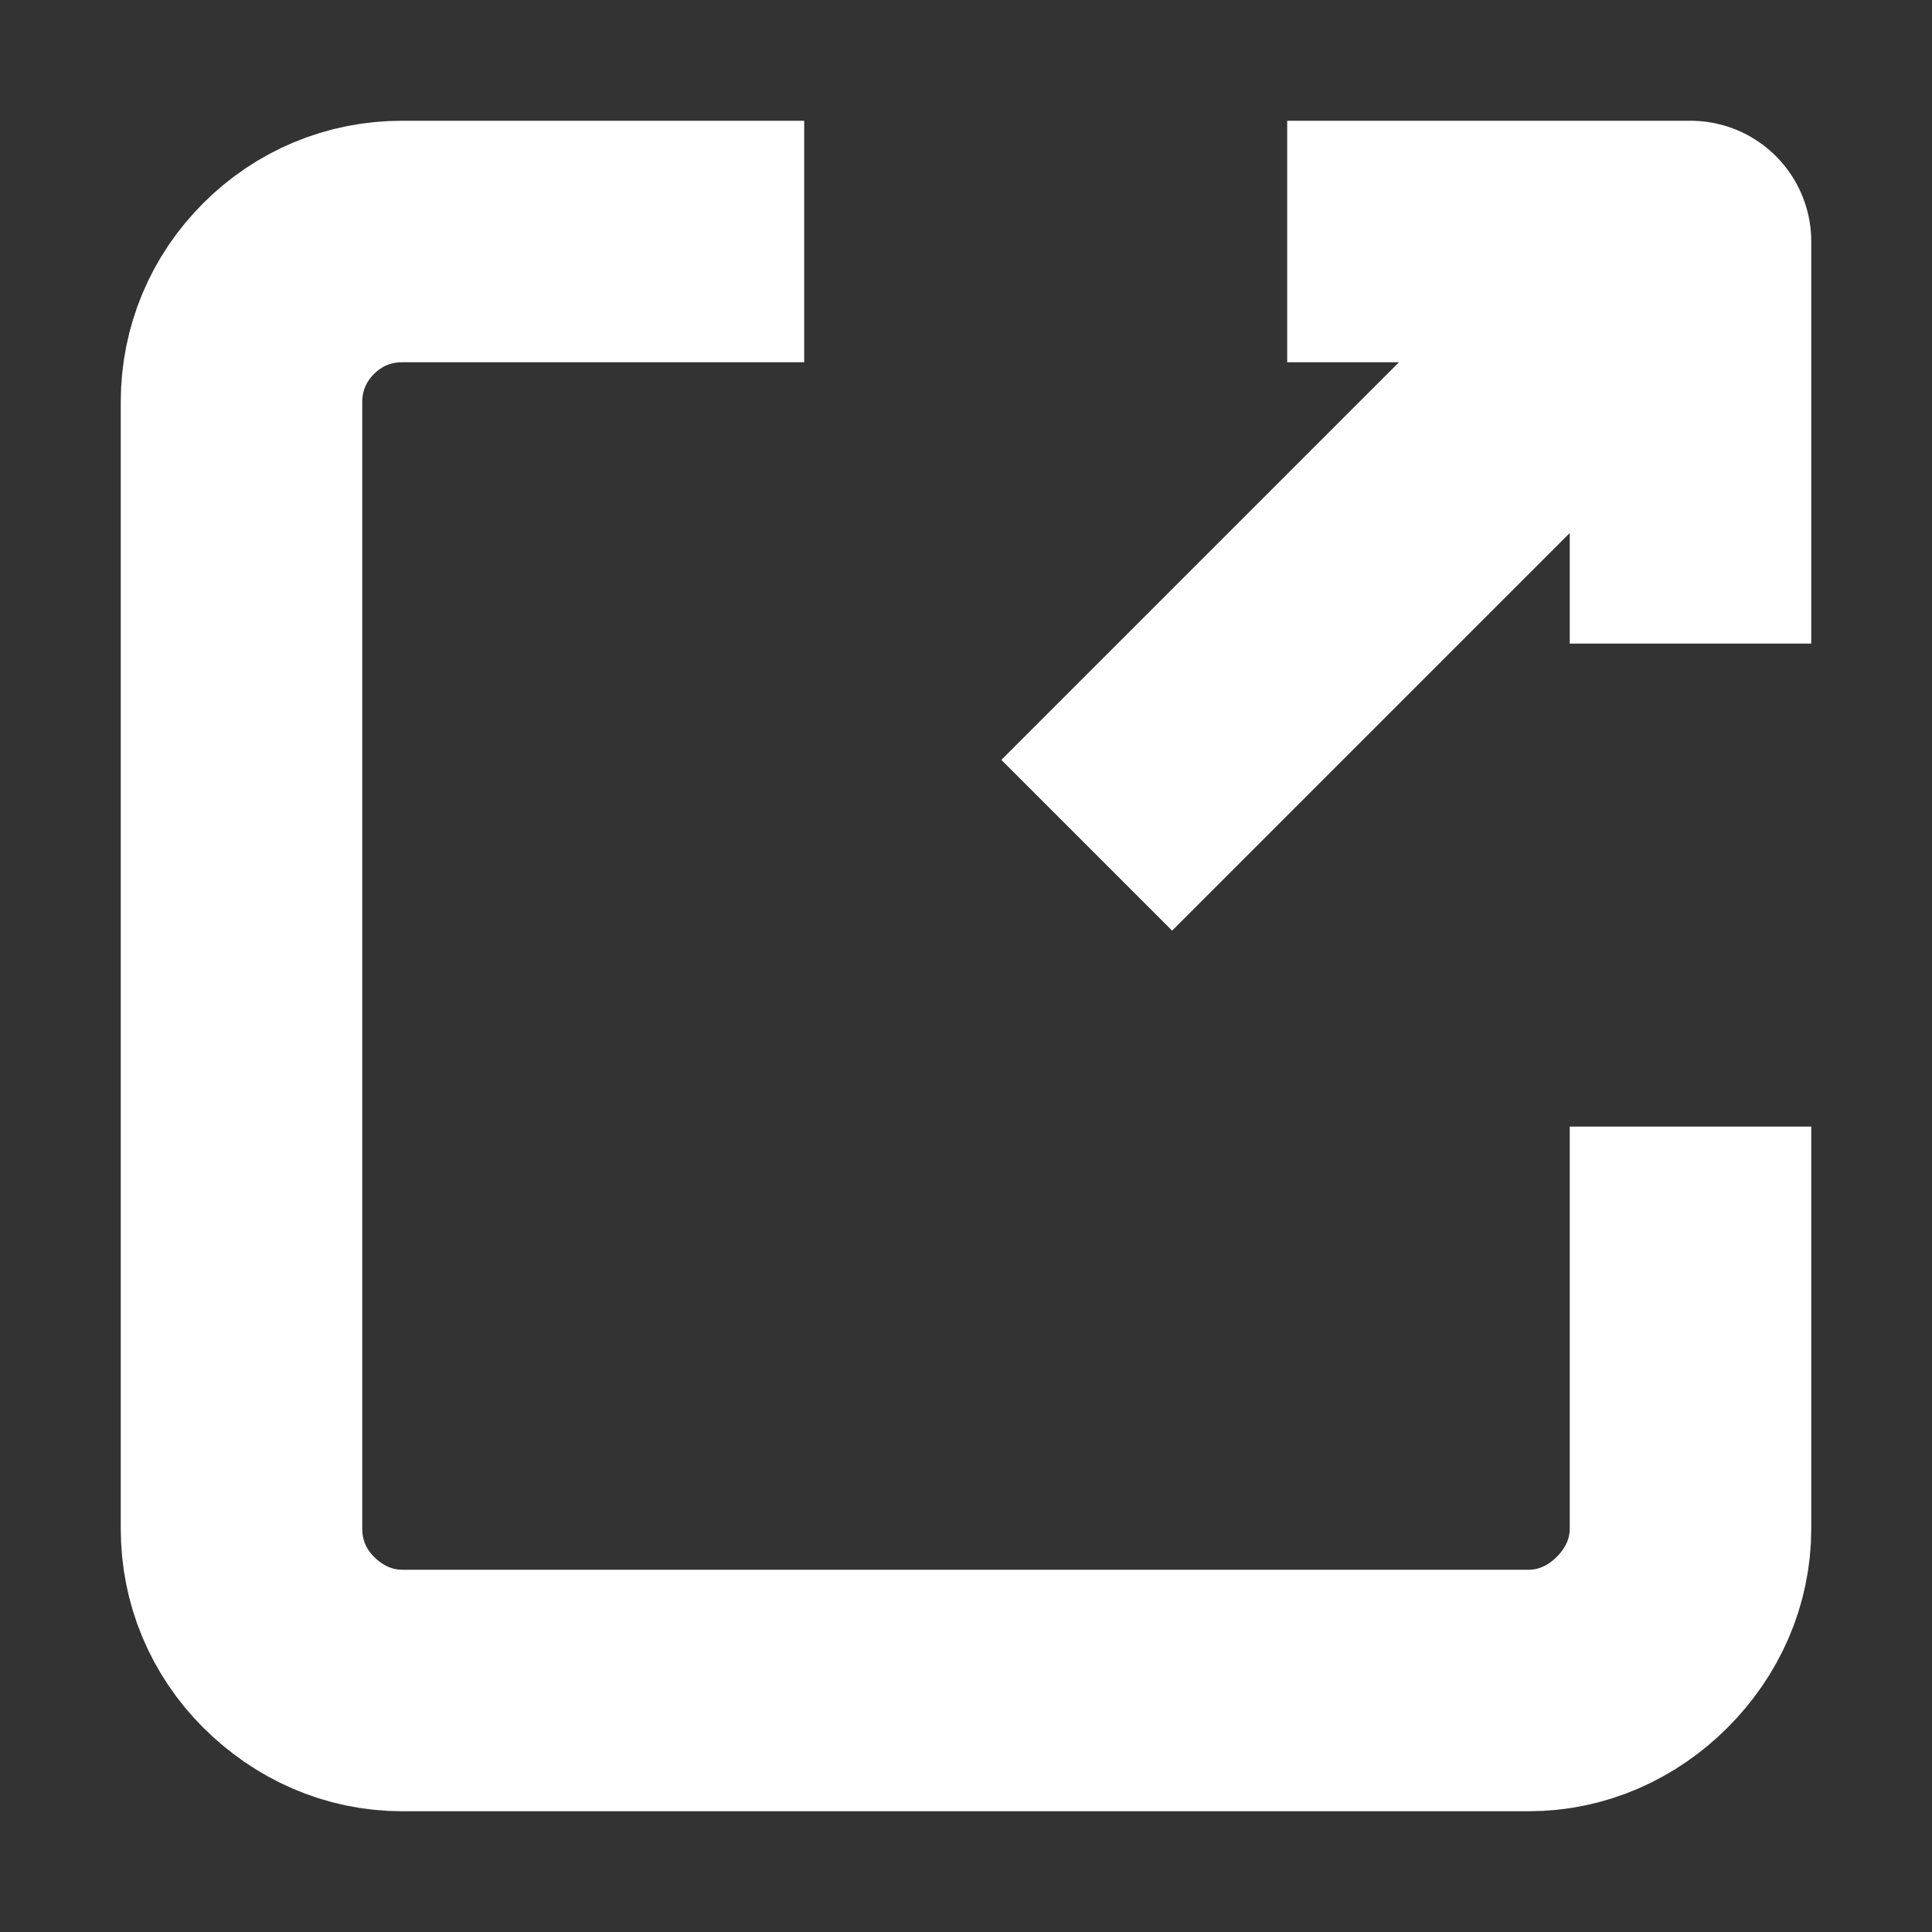 <svg width="16" height="16" viewBox="0 0 16 16" fill="none" xmlns="http://www.w3.org/2000/svg" xmlns:xlink="http://www.w3.org/1999/xlink">
	<rect x="0" y="0" width="16" height="16" fill="#333333" stroke="none"/>
	<desc>
			Created with Pixso.
	</desc>
	<defs>
		<clipPath id="clip355_153">
			<rect id="akar-icons:link-out" rx="-0.5" width="15" height="15" transform="translate(0.5 0.5)" fill="white" fill-opacity="0"/>
		</clipPath>
	</defs>
	<rect id="akar-icons:link-out" rx="-0.5" width="15" height="15" transform="translate(0.5 0.5)" fill="#FFFFFF" fill-opacity="0"/>
	<g clip-path="url(#clip355_153)">
		<path id="Vector" d="M9 7L14 2M10.66 2L14 2L14 5.33M14 9.33L14 12.66C14 13.02 13.85 13.35 13.6 13.6C13.35 13.85 13.02 14 12.66 14L3.33 14C2.97 14 2.64 13.85 2.39 13.6C2.14 13.35 2 13.02 2 12.66L2 3.33C2 2.97 2.14 2.64 2.39 2.39C2.64 2.14 2.97 2 3.33 2L6.66 2" stroke="#FFFFFF" stroke-opacity="1" stroke-width="2" stroke-linejoin="round"/>
	</g>
</svg>
